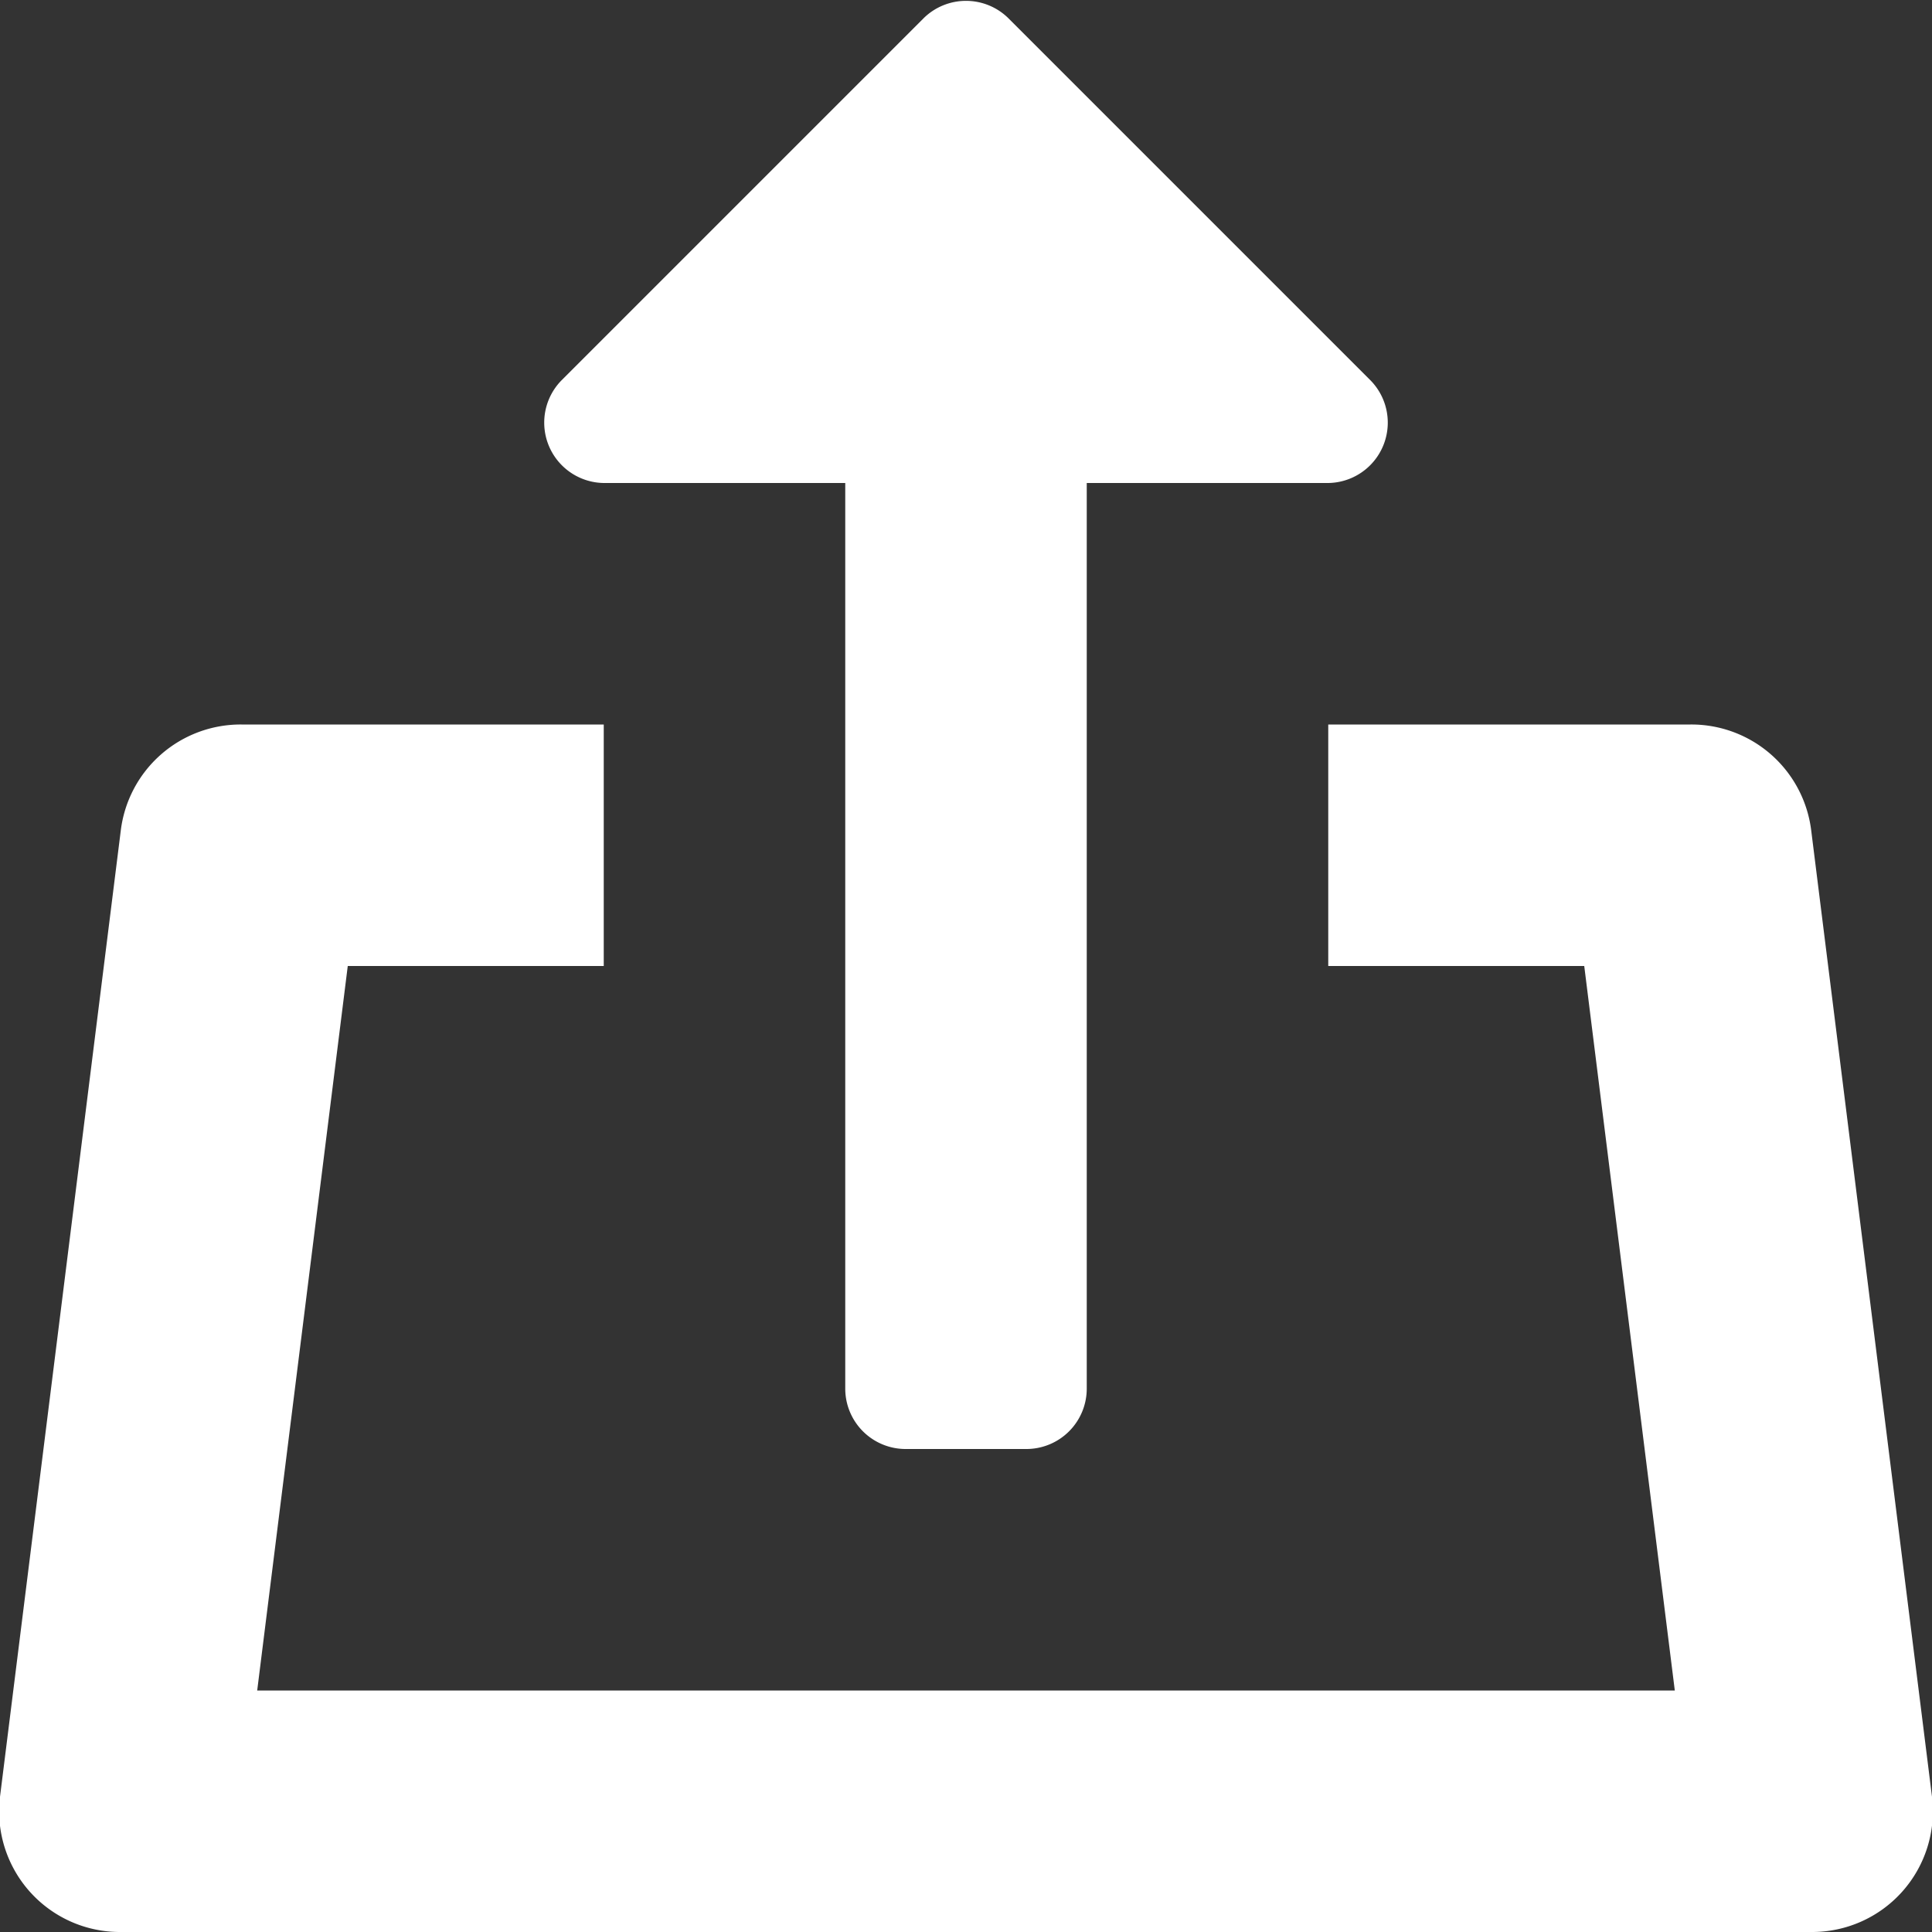 <svg viewBox="0 0 16 16" fill="none" xmlns="http://www.w3.org/2000/svg">
  <rect x="0" y="0" width="16" height="16" fill="#333333" stroke="none"/>
  <g clip-path="url(#a)" fill="#fff">
    <path d="M5 4h2v7.5a.5.5 0 0 0 .5.5h1a.5.5 0 0 0 .5-.5V4h2a.5.5 0 0 0 .35-.85l-3-3a.5.5 0 0 0-.7 0l-3 3A.5.5 0 0 0 5 4Z"/>
    <path d="M15 6.88A1 1 0 0 0 14 6h-3v2h2.12l.75 6H2.13l.75-6H5V6H2a1 1 0 0 0-1 .88l-1 8A1 1 0 0 0 1 16h14a1 1 0 0 0 1-1.12l-1-8Z"/>
  </g>
  <defs>
    <clipPath id="a">
      <path fill="#fff" d="M0 0h16v16H0z"/>
    </clipPath>
  </defs>
</svg>
